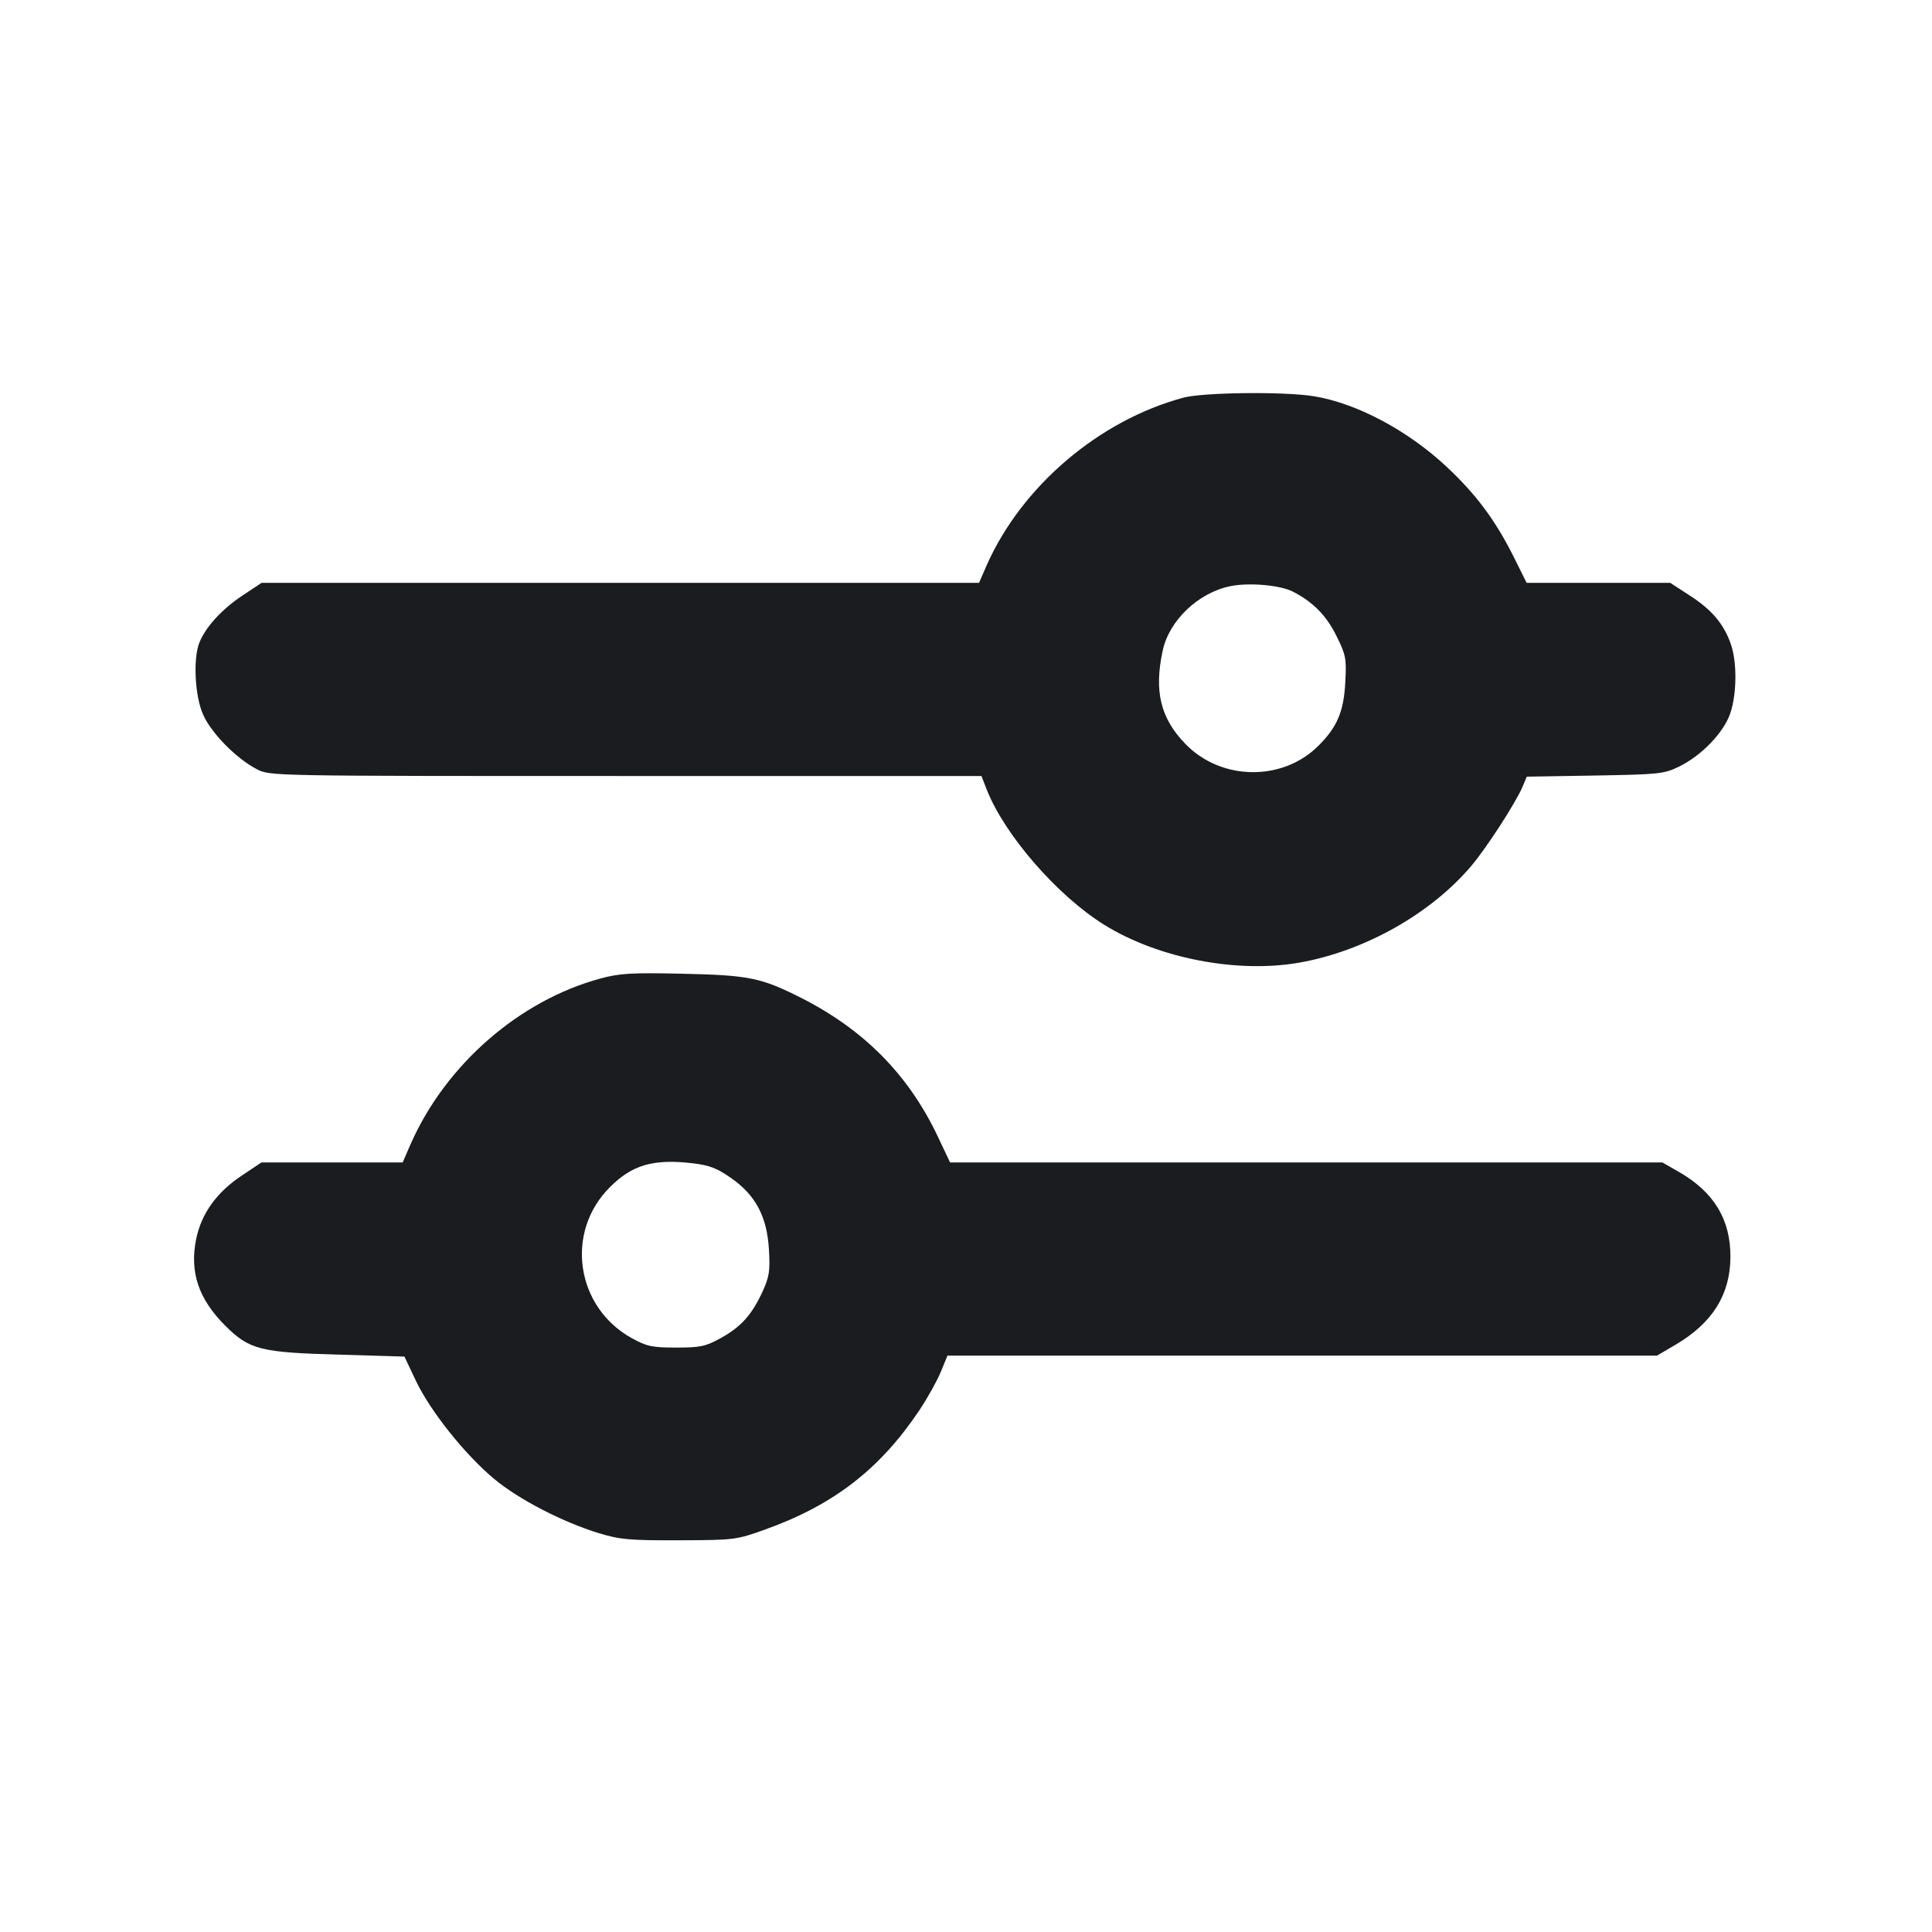 <svg width="12" height="12" viewBox="0 0 12 12" fill="none" xmlns="http://www.w3.org/2000/svg"><path d="M7.350 2.470 C 6.826 2.611,6.345 3.021,6.128 3.512 L 6.081 3.620 3.853 3.620 L 1.625 3.620 1.503 3.701 C 1.376 3.786,1.277 3.895,1.238 3.992 C 1.199 4.092,1.210 4.319,1.260 4.435 C 1.310 4.552,1.468 4.712,1.596 4.778 C 1.678 4.820,1.679 4.820,3.887 4.820 L 6.096 4.820 6.129 4.905 C 6.241 5.188,6.568 5.564,6.860 5.745 C 7.196 5.953,7.686 6.047,8.071 5.979 C 8.474 5.908,8.886 5.676,9.137 5.380 C 9.232 5.269,9.418 4.981,9.458 4.884 L 9.483 4.824 9.907 4.817 C 10.308 4.810,10.335 4.807,10.430 4.761 C 10.570 4.692,10.706 4.550,10.747 4.431 C 10.788 4.309,10.790 4.112,10.750 3.999 C 10.706 3.874,10.631 3.786,10.494 3.698 L 10.374 3.620 9.928 3.620 L 9.482 3.620 9.401 3.457 C 9.287 3.230,9.169 3.071,8.984 2.898 C 8.742 2.672,8.425 2.504,8.160 2.461 C 7.975 2.431,7.472 2.437,7.350 2.470 M8.029 3.674 C 8.156 3.739,8.239 3.824,8.301 3.950 C 8.359 4.067,8.364 4.091,8.356 4.234 C 8.347 4.418,8.307 4.514,8.189 4.632 C 7.966 4.855,7.585 4.850,7.363 4.621 C 7.208 4.461,7.167 4.294,7.222 4.040 C 7.262 3.854,7.442 3.682,7.641 3.641 C 7.755 3.617,7.950 3.634,8.029 3.674 M3.728 6.078 C 3.225 6.215,2.769 6.612,2.551 7.105 L 2.501 7.220 2.062 7.220 L 1.624 7.220 1.497 7.305 C 1.345 7.407,1.252 7.537,1.219 7.693 C 1.176 7.900,1.233 8.069,1.400 8.235 C 1.549 8.383,1.618 8.401,2.111 8.414 L 2.512 8.426 2.584 8.578 C 2.674 8.766,2.885 9.031,3.067 9.184 C 3.220 9.312,3.492 9.453,3.720 9.523 C 3.853 9.563,3.909 9.568,4.220 9.567 C 4.562 9.566,4.574 9.564,4.750 9.501 C 5.178 9.348,5.466 9.125,5.712 8.757 C 5.761 8.683,5.820 8.578,5.843 8.522 L 5.885 8.420 8.089 8.420 L 10.292 8.420 10.411 8.350 C 10.637 8.216,10.746 8.041,10.748 7.810 C 10.750 7.576,10.646 7.404,10.428 7.279 L 10.325 7.220 8.113 7.220 L 5.901 7.220 5.821 7.051 C 5.639 6.671,5.362 6.392,4.970 6.195 C 4.726 6.072,4.648 6.057,4.240 6.048 C 3.920 6.041,3.851 6.045,3.728 6.078 M4.538 7.315 C 4.693 7.422,4.764 7.556,4.776 7.761 C 4.784 7.895,4.778 7.930,4.736 8.023 C 4.669 8.168,4.603 8.241,4.477 8.311 C 4.382 8.363,4.351 8.370,4.200 8.370 C 4.049 8.370,4.018 8.363,3.923 8.311 C 3.576 8.118,3.508 7.653,3.788 7.374 C 3.926 7.235,4.058 7.197,4.300 7.225 C 4.404 7.237,4.452 7.255,4.538 7.315 " fill="#1A1C1F" stroke="none" fill-rule="evenodd"></path></svg>